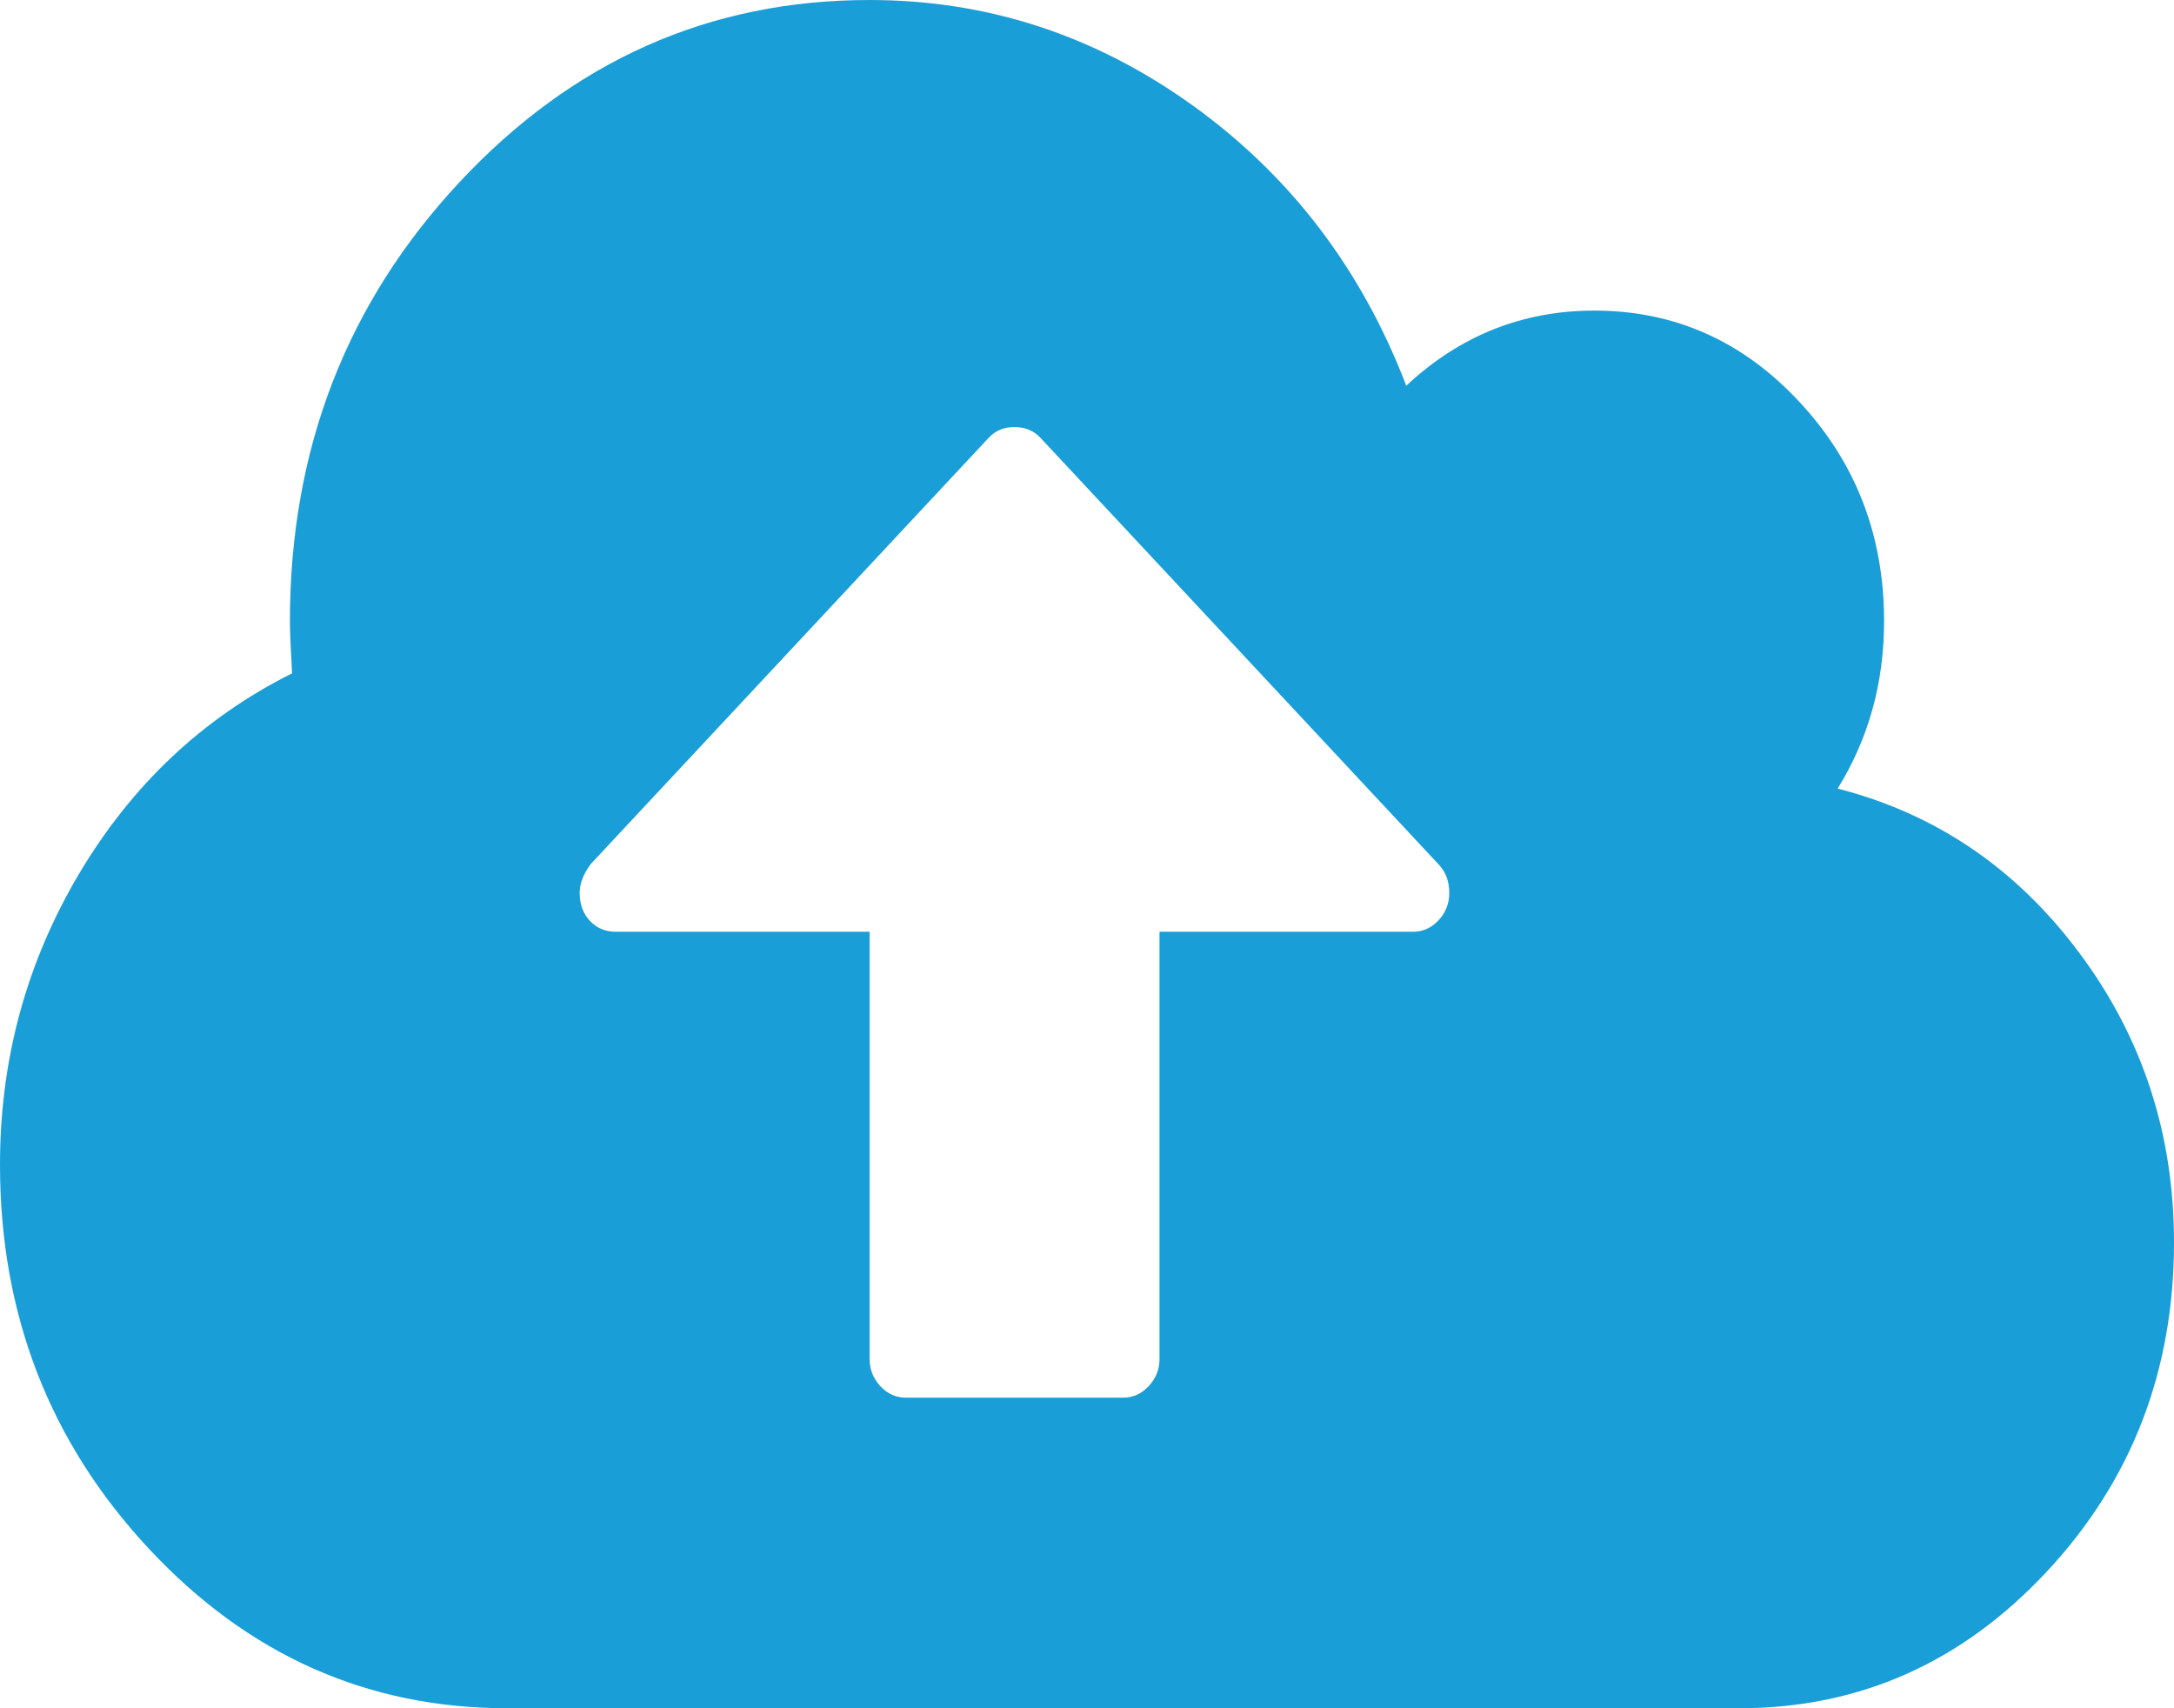 ﻿<?xml version="1.0" encoding="utf-8"?>
<svg version="1.1" xmlns:xlink="http://www.w3.org/1999/xlink" width="14px" height="11px" xmlns="http://www.w3.org/2000/svg">
  <g transform="matrix(1 0 0 1 -354 -190 )">
    <path d="M 9.264 5.926  C 9.31 5.876  9.333 5.818  9.333 5.75  C 9.333 5.677  9.311 5.617  9.268 5.57  L 6.701 2.82  C 6.657 2.773  6.601 2.75  6.533 2.75  C 6.465 2.75  6.409 2.773  6.366 2.82  L 3.806 5.562  C 3.758 5.625  3.733 5.688  3.733 5.75  C 3.733 5.823  3.755 5.883  3.799 5.93  C 3.843 5.977  3.899 6  3.967 6  L 5.6 6  L 5.6 8.75  C 5.6 8.818  5.623 8.876  5.669 8.926  C 5.715 8.975  5.77 9  5.833 9  L 7.233 9  C 7.297 9  7.351 8.975  7.397 8.926  C 7.444 8.876  7.467 8.818  7.467 8.75  L 7.467 6  L 9.1 6  C 9.163 6  9.218 5.975  9.264 5.926  Z M 13.391 6.137  C 13.797 6.681  14 7.302  14 8  C 14 8.828  13.727 9.535  13.18 10.121  C 12.633 10.707  11.973 11  11.2 11  L 3.267 11  C 2.367 11  1.598 10.658  0.959 9.973  C 0.32 9.288  0 8.464  0 7.5  C 0 6.823  0.17 6.198  0.51 5.625  C 0.851 5.052  1.308 4.622  1.881 4.336  C 1.872 4.18  1.867 4.068  1.867 4  C 1.867 2.896  2.231 1.953  2.96 1.172  C 3.69 0.391  4.569 0  5.6 0  C 6.358 0  7.052 0.227  7.682 0.68  C 8.311 1.133  8.769 1.734  9.056 2.484  C 9.401 2.161  9.805 2  10.267 2  C 10.782 2  11.222 2.195  11.586 2.586  C 11.951 2.977  12.133 3.448  12.133 4  C 12.133 4.396  12.034 4.755  11.834 5.078  C 12.466 5.24  12.985 5.592  13.391 6.137  Z " fill-rule="nonzero" fill="#199ed8" stroke="none" transform="matrix(1 0 0 1 354 190 )" />
  </g>
</svg>
